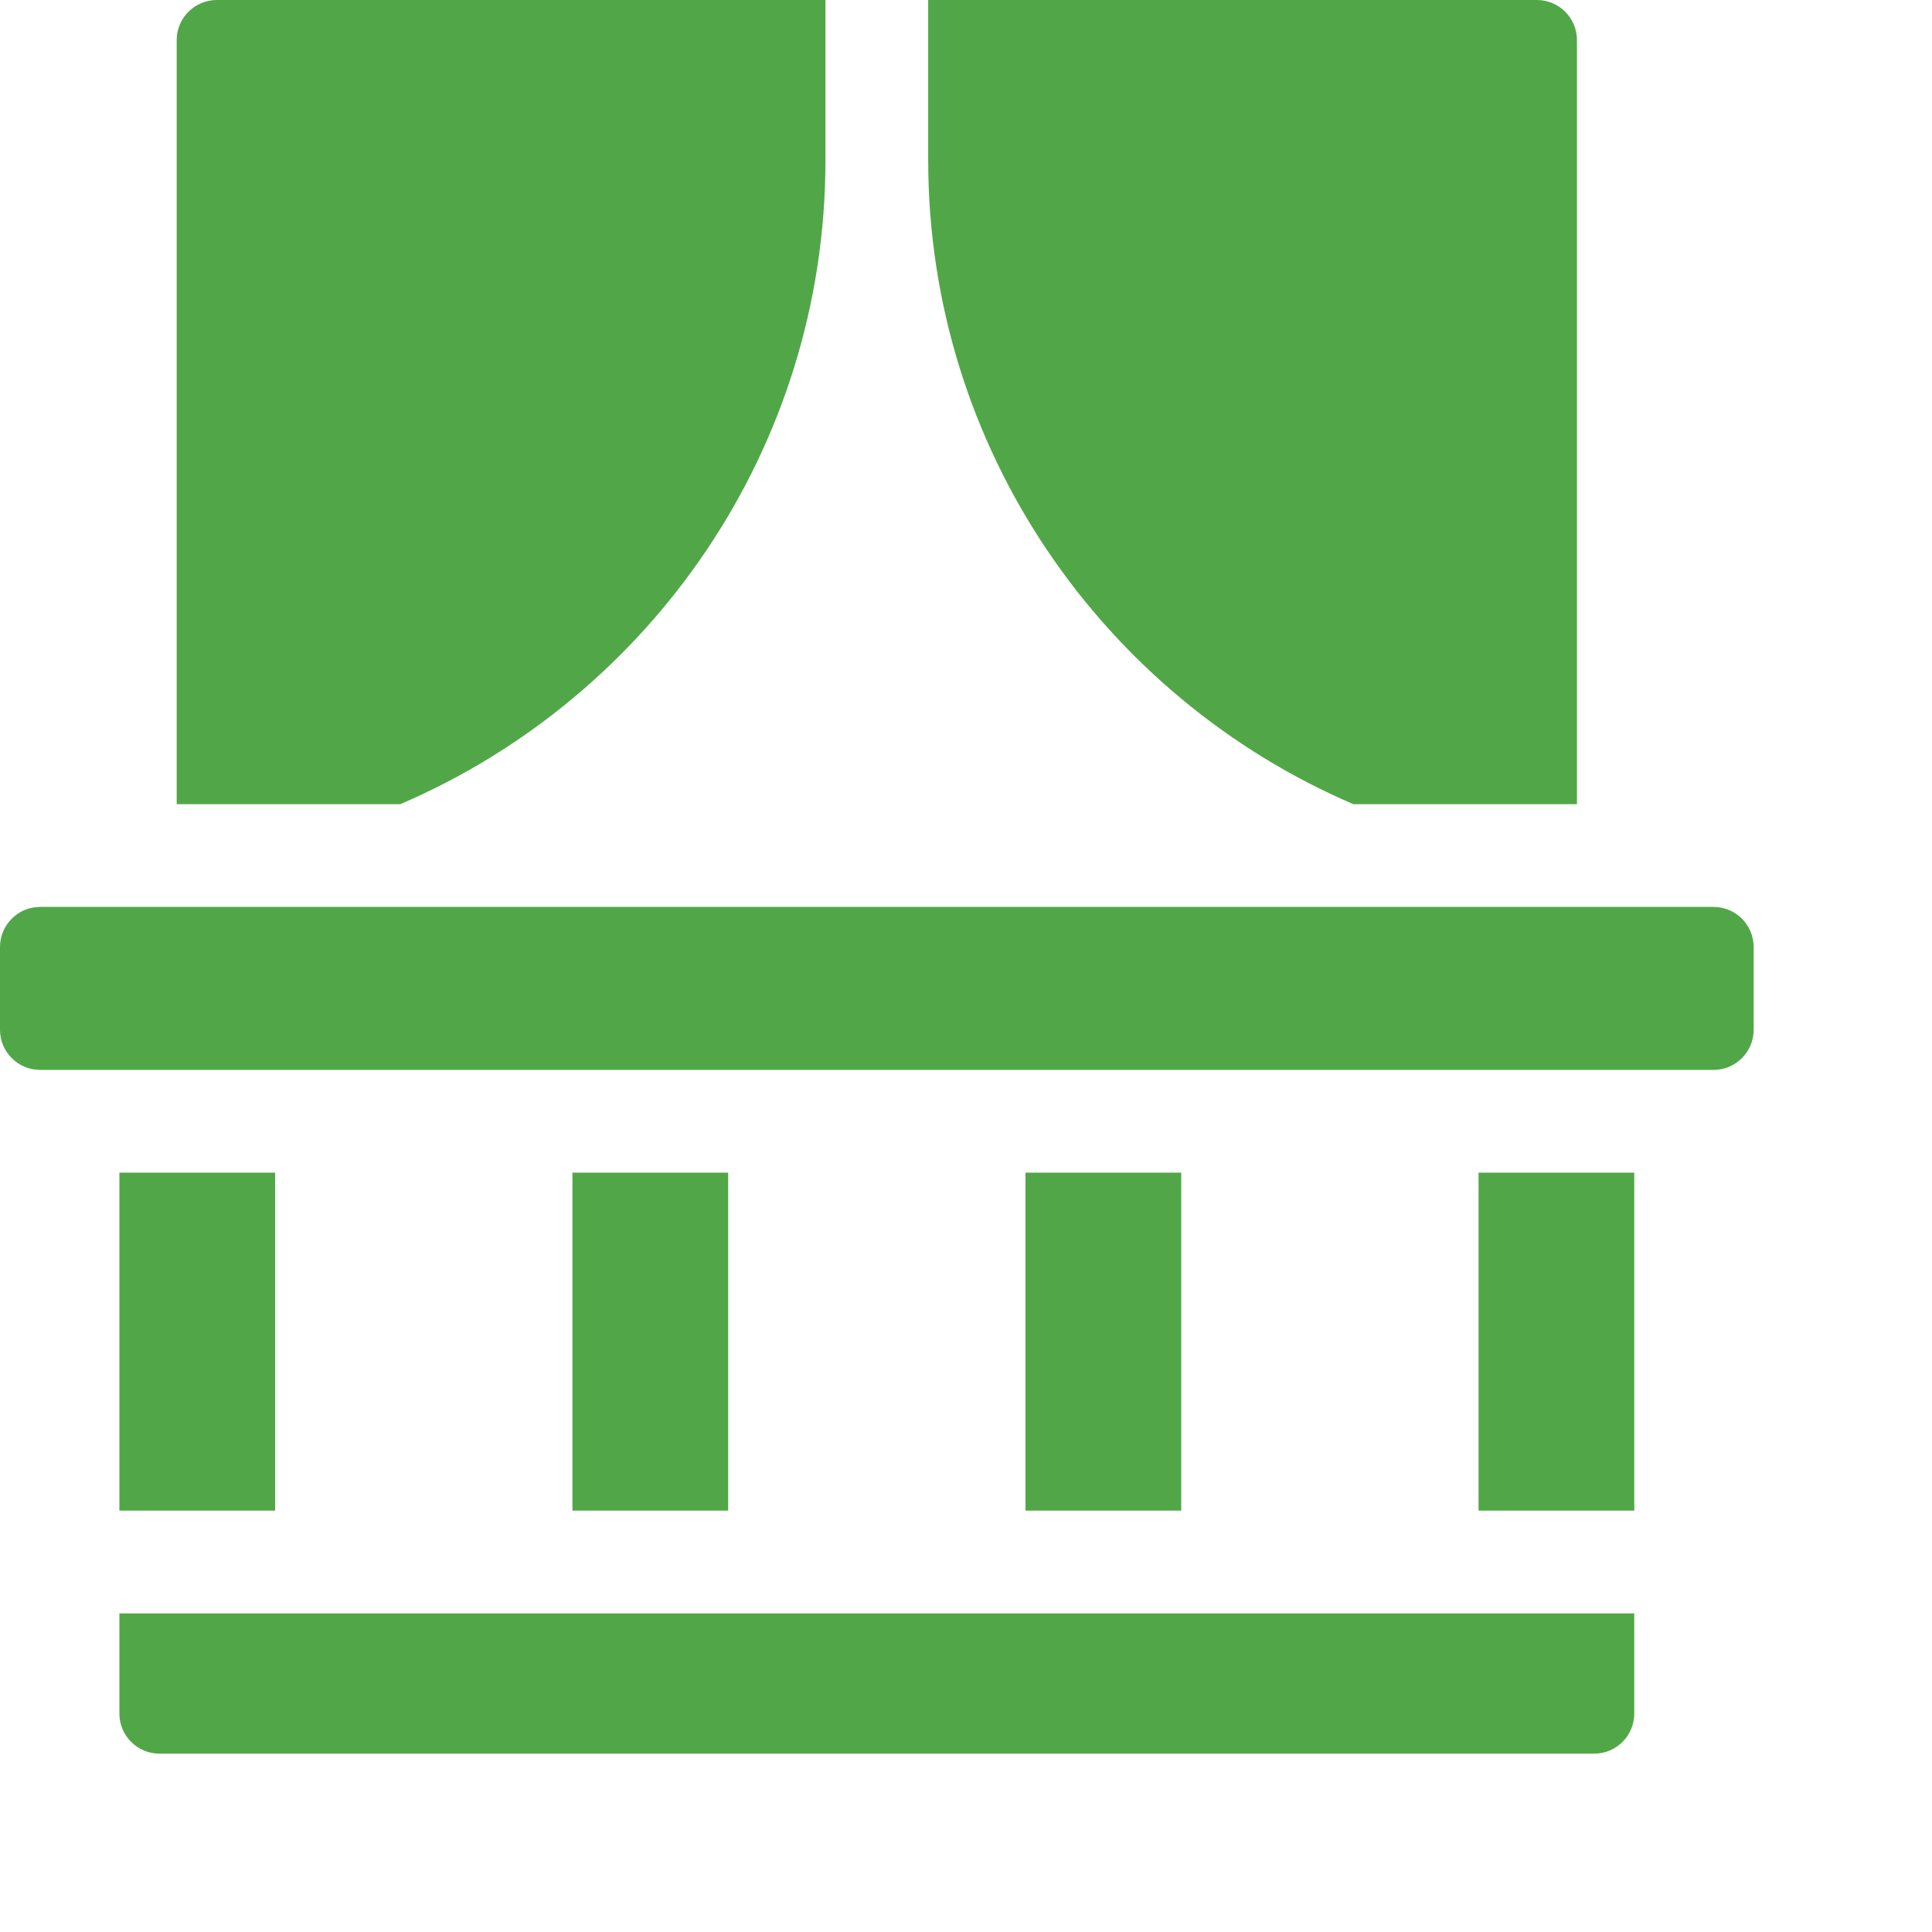 <svg width="90" height="90" viewBox="0 0 90 90" fill="none" xmlns="http://www.w3.org/2000/svg">
<path d="M18.647 37.461C30.282 32.472 38.453 20.901 38.453 7.456V0H10.098C9.069 0 8.231 0.838 8.231 1.867V37.461H18.647ZM43.239 7.456C43.239 20.901 51.41 32.472 63.046 37.462H73.461V1.867C73.461 0.838 72.624 0 71.594 0H43.239V7.456ZM5.562 54.627H12.817V70.371H5.562V54.627ZM26.666 54.627H33.921V70.371H26.666V54.627ZM47.771 54.627H55.026V70.371H47.771V54.627ZM68.876 54.627H76.13V70.371H68.876V54.627ZM74.263 81.692C75.293 81.692 76.13 80.855 76.13 79.825V75.158H5.562V79.825C5.562 80.855 6.4 81.692 7.429 81.692H74.263ZM79.825 42.248H1.867C0.838 42.248 0 43.086 0 44.115V47.973C0 49.002 0.838 49.84 1.867 49.84H79.825C80.855 49.84 81.692 49.002 81.692 47.973V44.115C81.692 43.086 80.855 42.248 79.825 42.248Z" fill="#51A747"/>
</svg>
